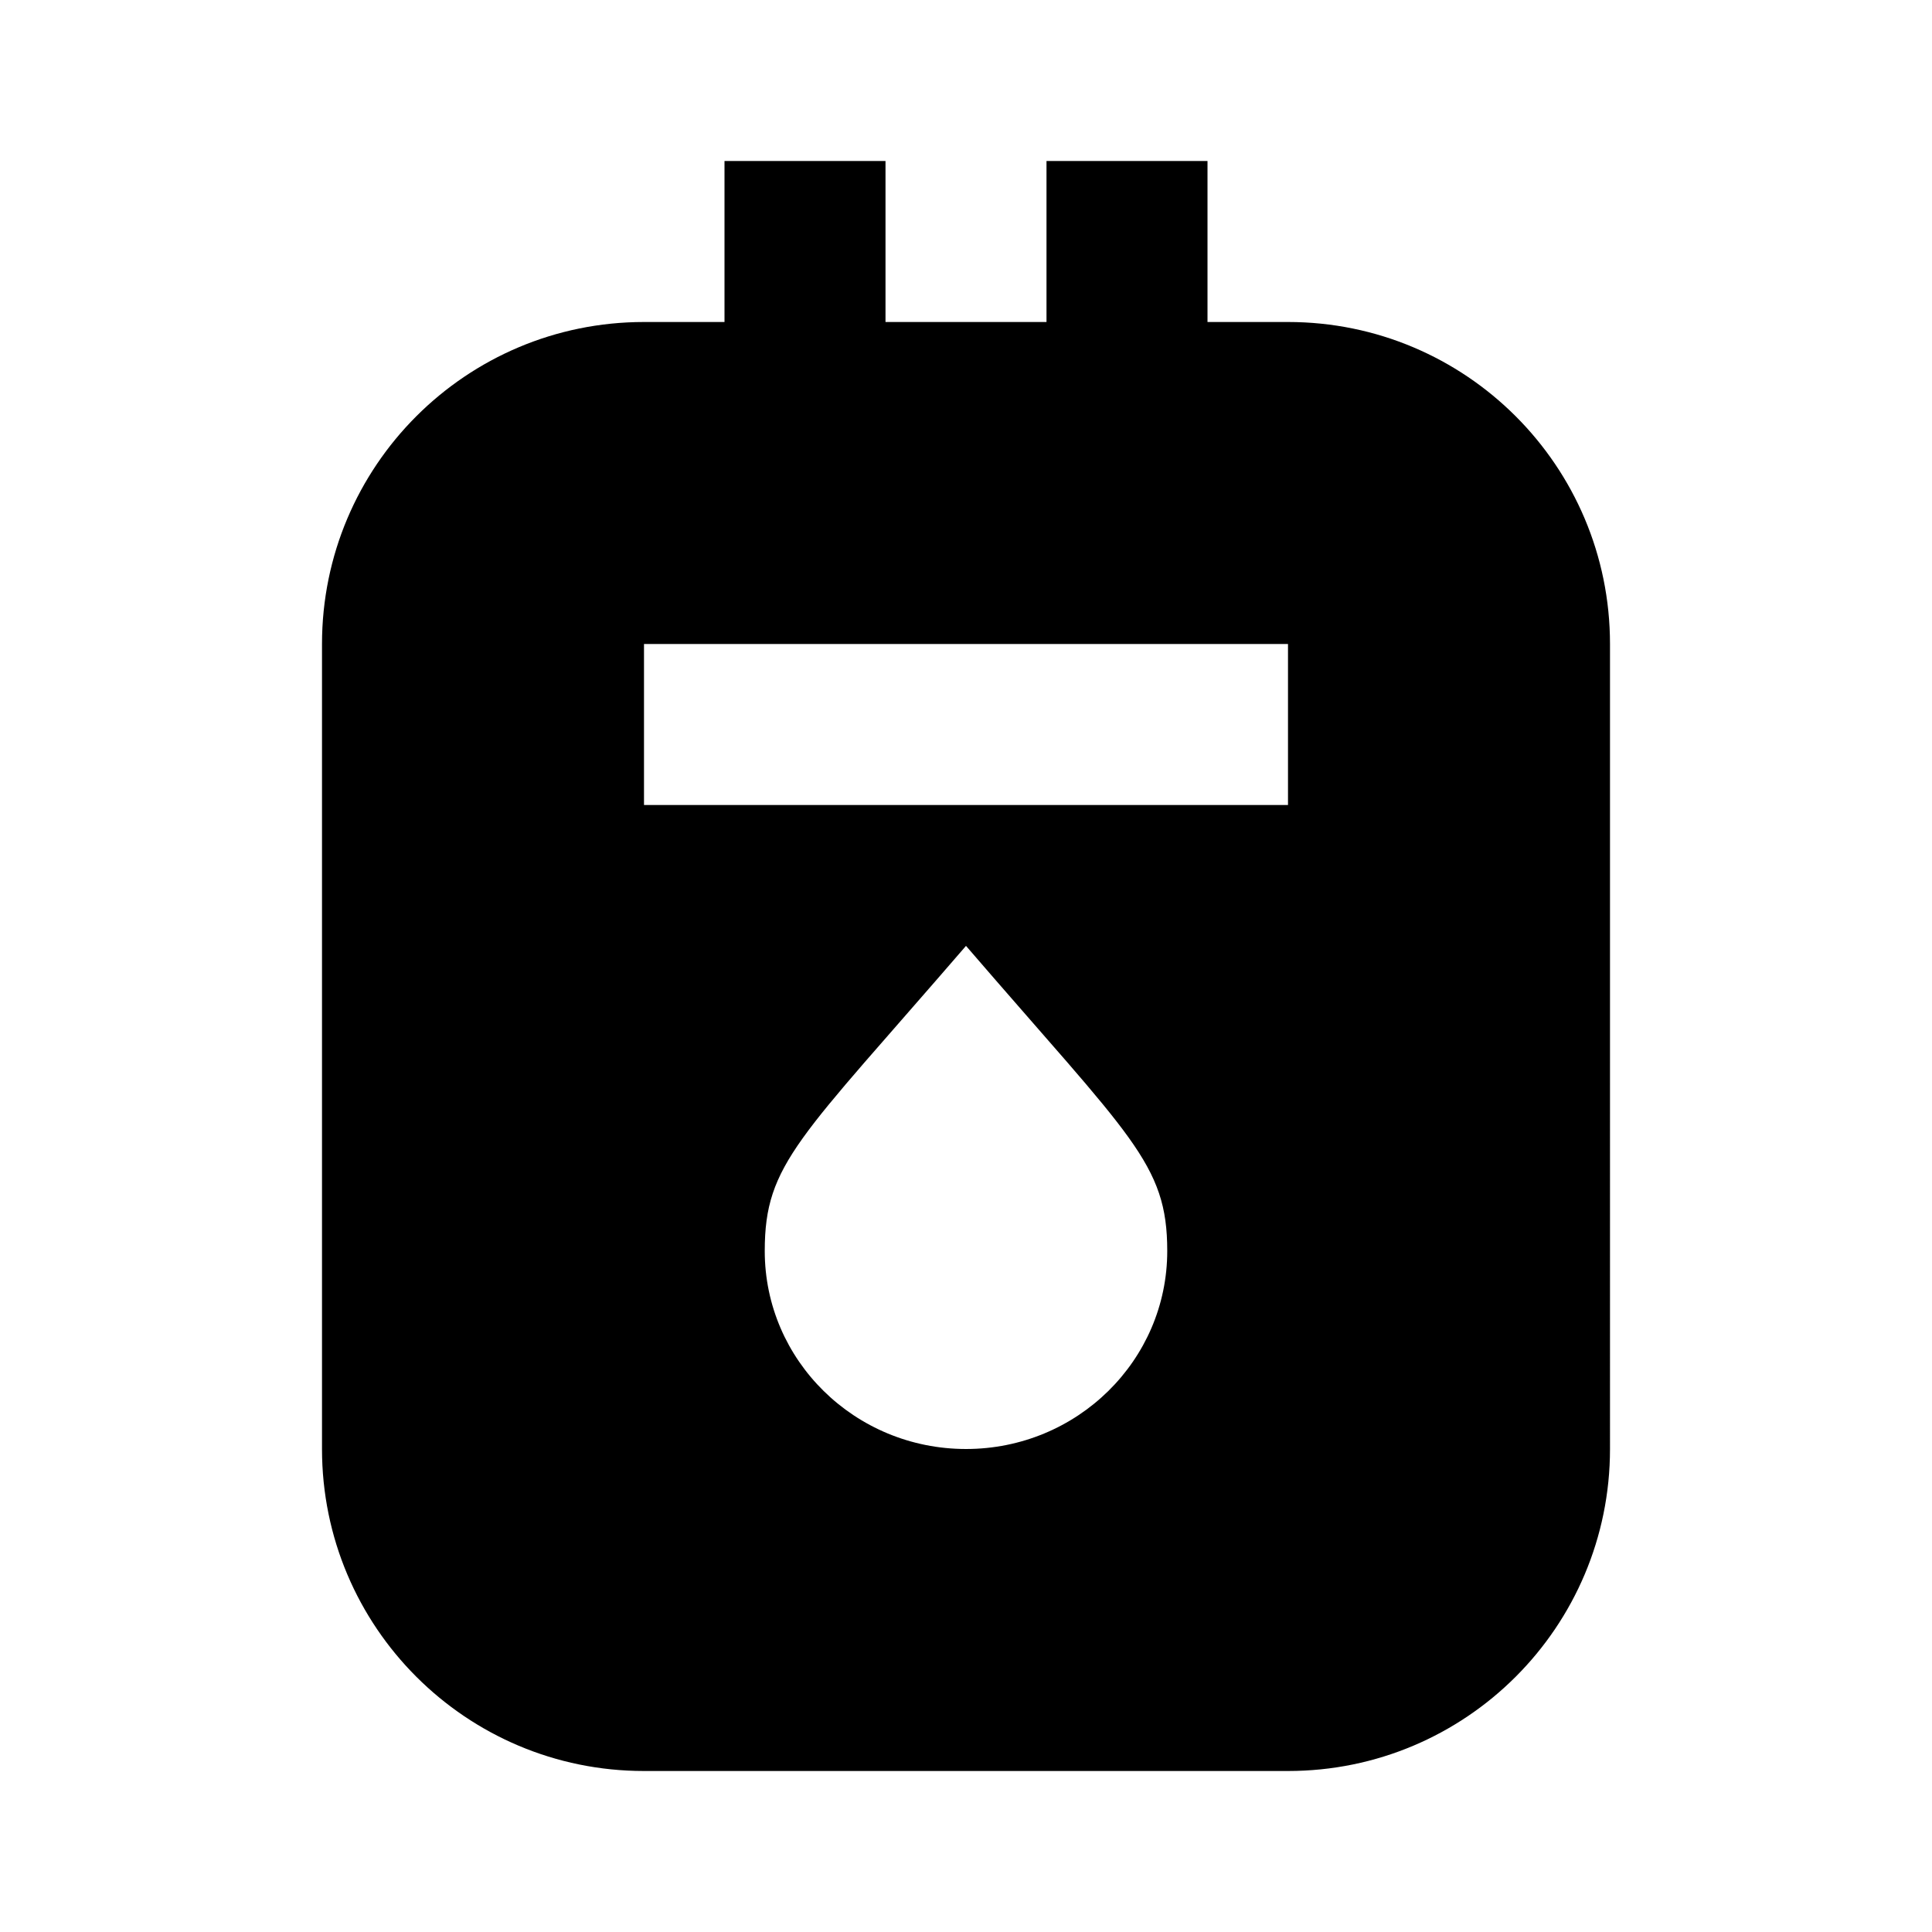 <svg xmlns="http://www.w3.org/2000/svg" viewBox="0 0 24 24"><path d="M16 4h-1V2h-2v2h-2V2H9v2H8C5.79 4 4 5.79 4 8v10c0 2.21 1.79 4 4 4h8c2.21 0 4-1.79 4-4V8c0-2.21-1.79-4-4-4m-4 14c-1.38 0-2.5-1.1-2.5-2.46 0-1.09.43-1.39 2.5-3.79 2.05 2.38 2.5 2.7 2.5 3.79C14.5 16.9 13.38 18 12 18m4-8H8V8h8z"/></svg>
